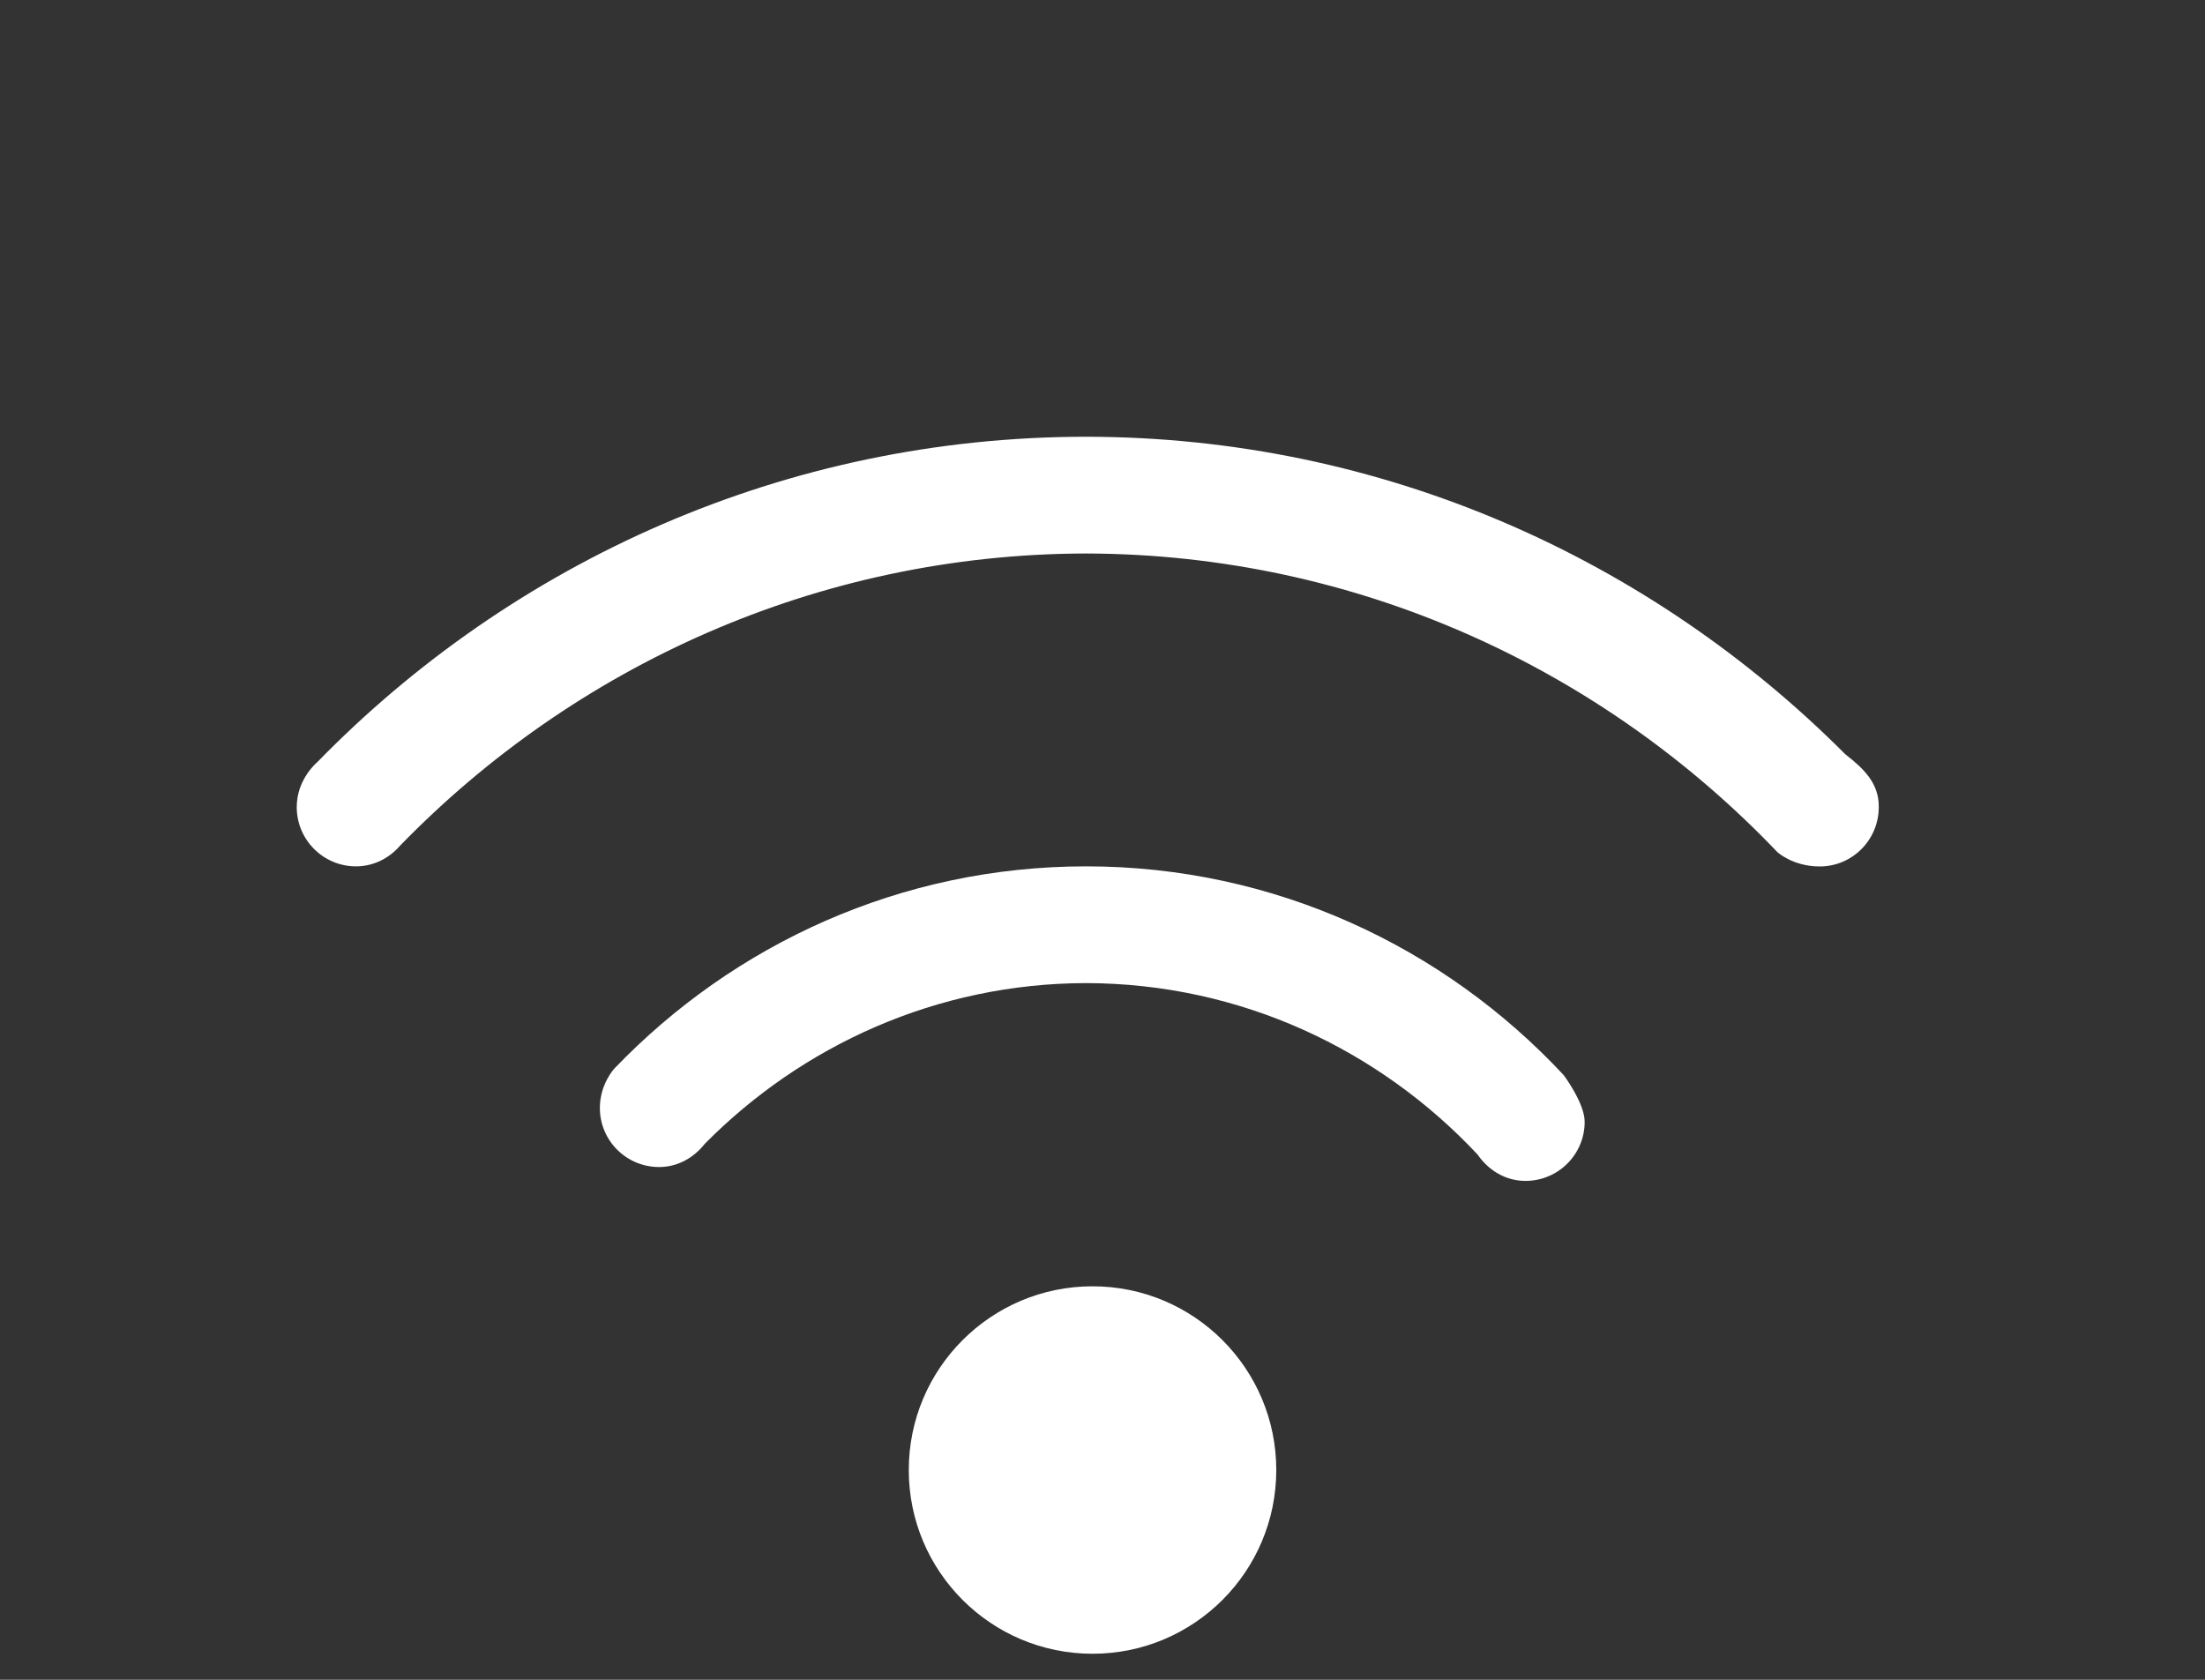 <?xml version="1.0" encoding="iso-8859-1"?>
<!-- Generator: Adobe Illustrator 14.0.0, SVG Export Plug-In . SVG Version: 6.00 Build 43363)  -->
<!DOCTYPE svg PUBLIC "-//W3C//DTD SVG 1.1//EN" "http://www.w3.org/Graphics/SVG/1.1/DTD/svg11.dtd">
<svg version="1.1" id="icon-s-status-wlan4-layer" xmlns="http://www.w3.org/2000/svg" xmlns:xlink="http://www.w3.org/1999/xlink"
	 x="0px" y="0px" width="21px" height="16px" viewBox="0 0 21 16" style="enable-background:new 0 0 21 16;" xml:space="preserve">
<rect x="0" y="0" width="21" height="16" fill="#333333" stroke="none"/>
<g id="icon-s-status-wlan4">
	<g>
		<g id="_x34_8_local_19_">
			<circle id="local_20_" style="fill:#FFFFFF;" cx="10.405" cy="14.002" r="1.75"/>
		</g>
		<g>
			<path style="fill:#FFFFFF;" d="M14.892,10.24c-1.139-1.221-2.754-1.988-4.549-1.988c-1.764,0-3.356,0.742-4.491,1.925
				c0,0-0.139,0.147-0.139,0.376c0,0.312,0.253,0.563,0.564,0.563c0.179,0,0.332-0.09,0.435-0.221
				c0.928-0.938,2.21-1.528,3.63-1.531h0.001c1.472,0.003,2.794,0.634,3.73,1.634c0.102,0.148,0.264,0.25,0.455,0.25
				c0.312,0,0.564-0.252,0.564-0.562C15.093,10.508,14.892,10.24,14.892,10.24z"/>
			<path style="fill:#FFFFFF;" d="M17.574,7.184c-1.854-1.859-4.405-3.022-7.231-3.024C7.476,4.161,4.882,5.352,3.021,7.26
				c0,0-0.195,0.16-0.195,0.427c0,0.312,0.253,0.565,0.564,0.565c0.17,0,0.319-0.079,0.422-0.199h0
				c1.659-1.706,3.972-2.775,6.529-2.781h0.002c2.587,0.006,4.922,1.102,6.584,2.844c0,0,0.148,0.137,0.403,0.137
				c0.312,0,0.563-0.254,0.563-0.565C17.896,7.465,17.757,7.326,17.574,7.184z"/>
			<path style="fill:none;" d="M20.556,4.334L20.556,4.334c-0.001-0.001-0.002-0.001-0.004-0.002
				c-0.021-0.027-0.047-0.052-0.074-0.074C17.893,1.634,14.306,0.002,10.342,0C6.373,0.002,2.778,1.641,0.193,4.27
				C0.077,4.373,0,4.52,0,4.687C0,5,0.252,5.252,0.564,5.252c0.277,0,0.421-0.182,0.421-0.182c2.384-2.432,5.696-3.949,9.355-3.955
				h0.001c3.691,0.006,7.026,1.55,9.415,4.018c0,0,0.176,0.119,0.368,0.119c0.312,0,0.564-0.252,0.564-0.565
				C20.689,4.553,20.636,4.432,20.556,4.334z"/>
		</g>
	</g>
</g>
</svg>

